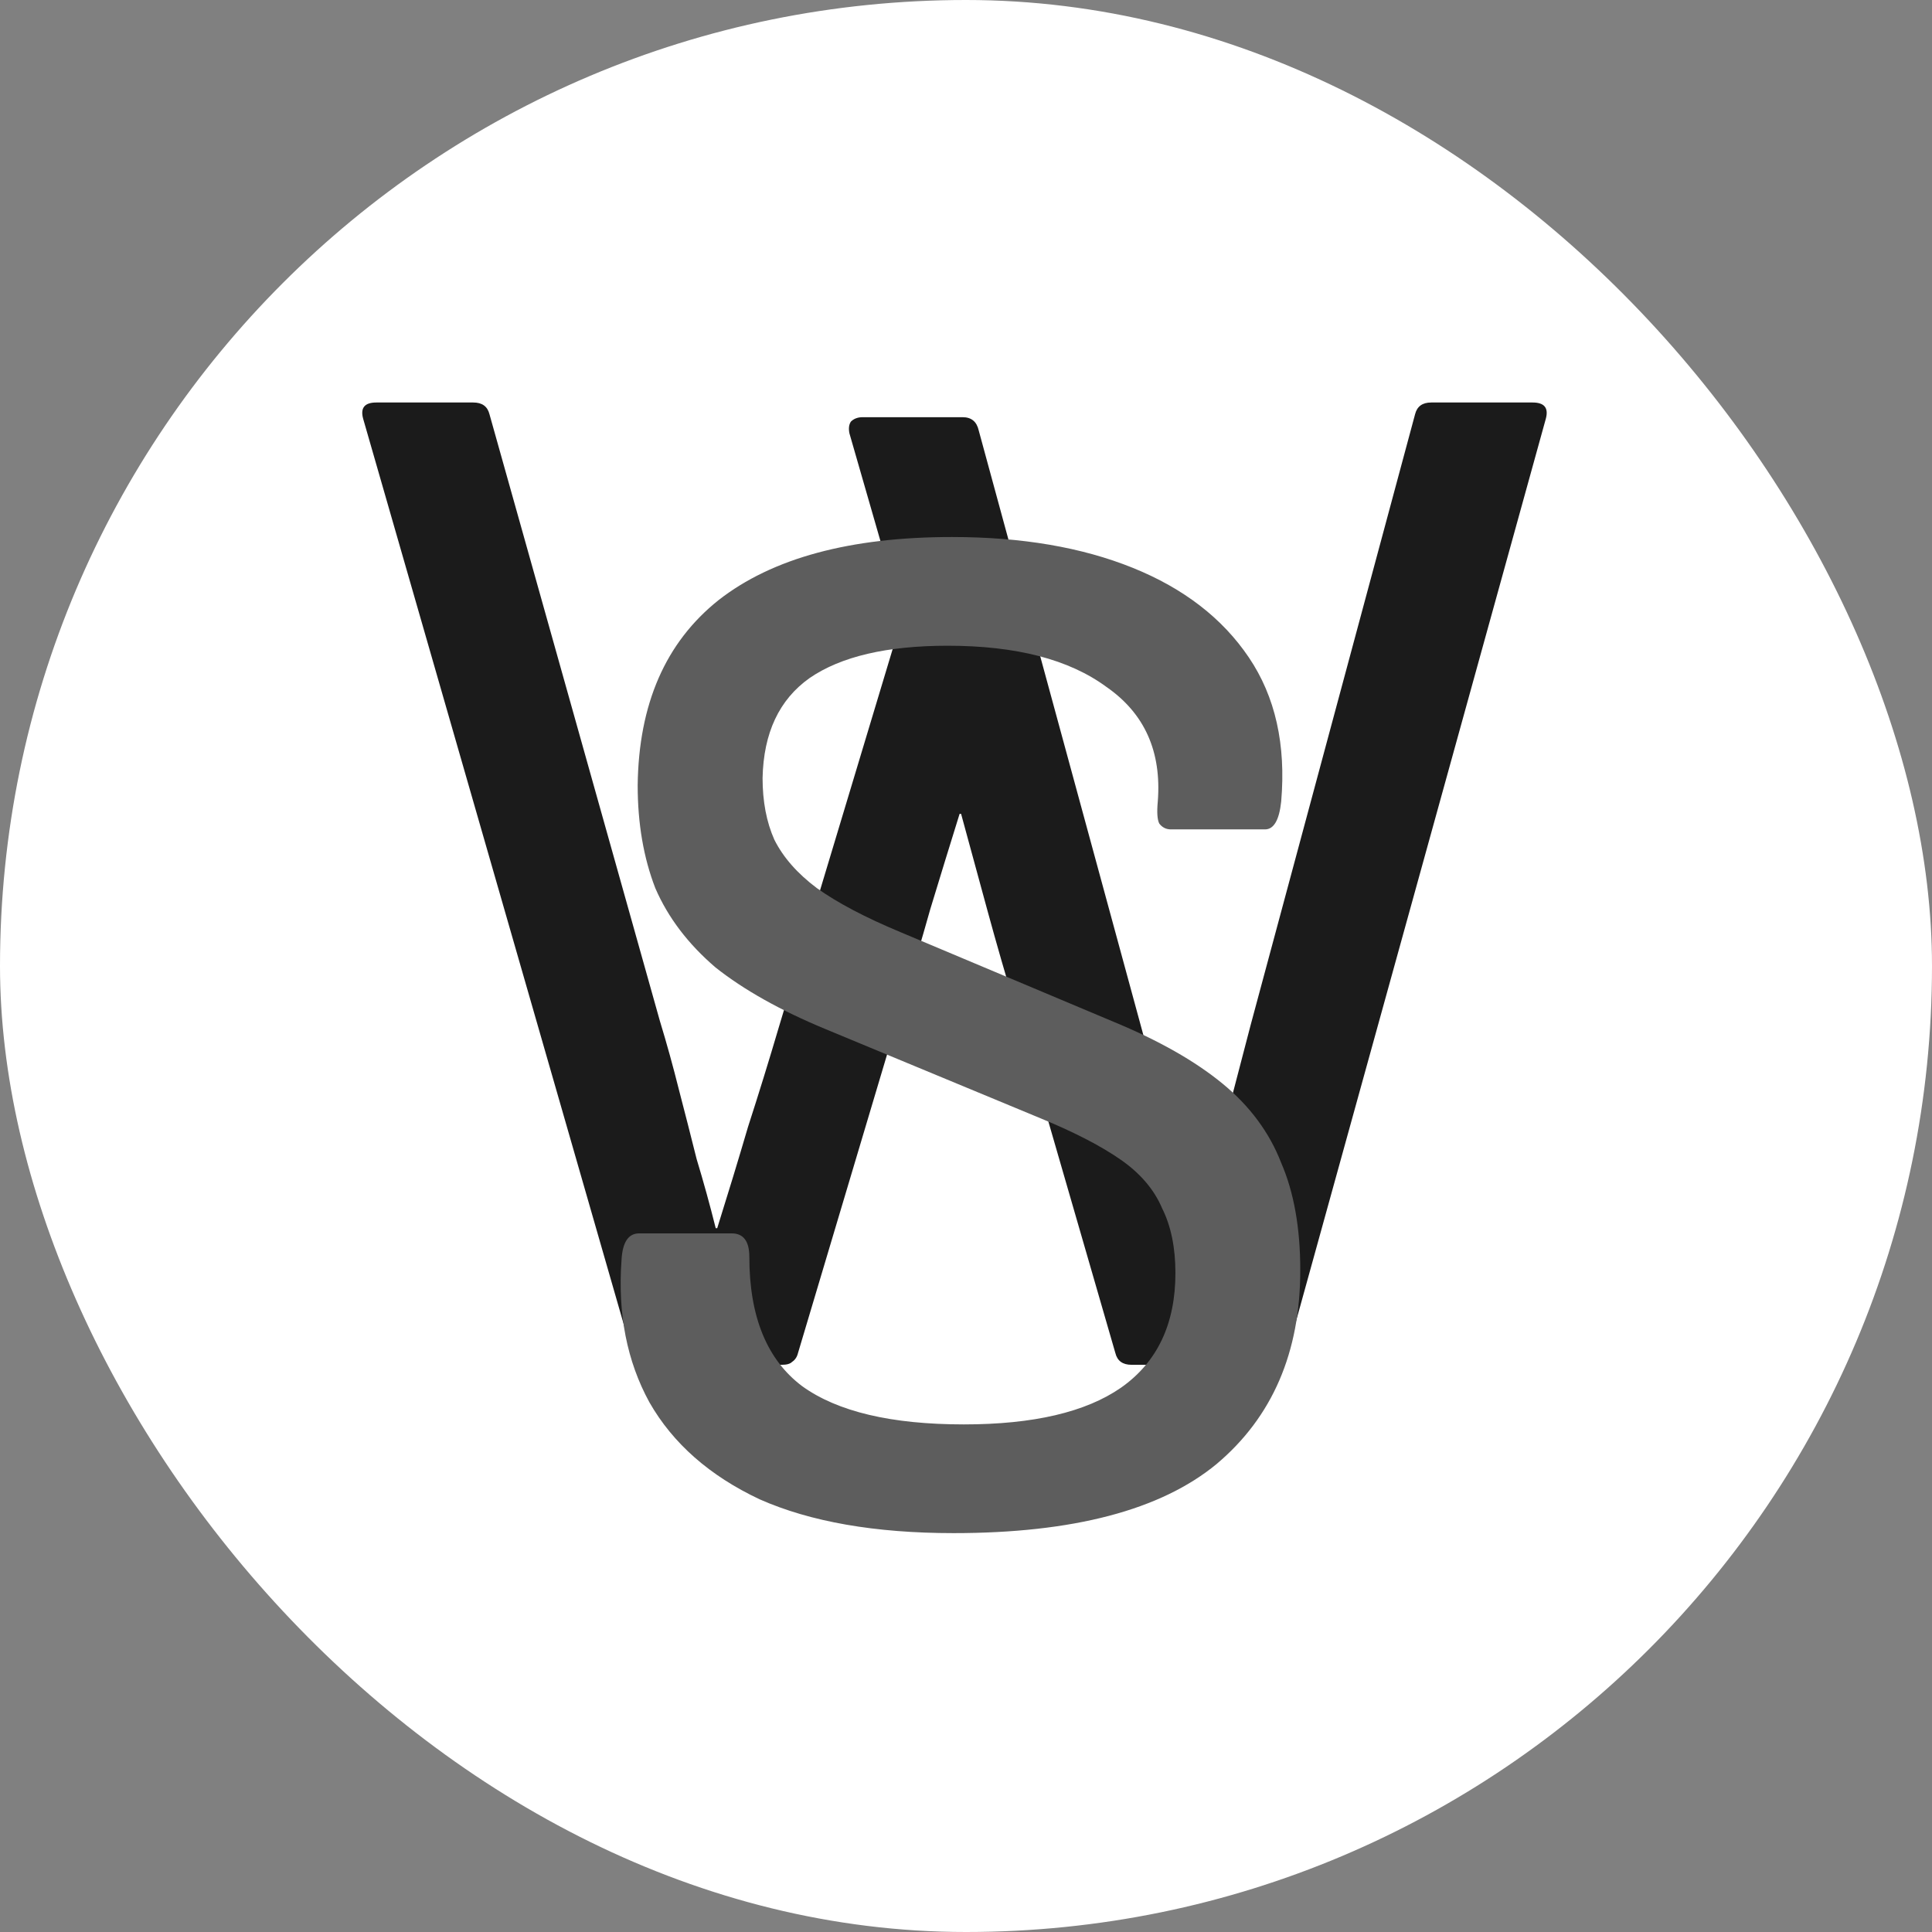 <svg width="48" height="48" viewBox="0 0 48 48" fill="none" xmlns="http://www.w3.org/2000/svg">
<rect x="0" y="0" width="48" height="48" fill="#808080" stroke="none"/>
<rect width="48" height="48" rx="24" fill="white"/>
<path d="M16.103 33.908C15.884 33.908 15.75 33.811 15.702 33.616L9.022 10.402C8.949 10.134 9.058 10 9.35 10H11.759C11.979 10 12.112 10.097 12.161 10.292L16.395 25.367C16.566 25.927 16.724 26.499 16.87 27.083C17.016 27.642 17.162 28.214 17.308 28.798C17.478 29.358 17.636 29.93 17.782 30.514H17.819C18.086 29.662 18.342 28.823 18.585 27.995C18.853 27.168 19.108 26.34 19.352 25.513L22.418 15.329L21.104 10.767C21.079 10.645 21.092 10.547 21.14 10.475C21.213 10.402 21.311 10.365 21.432 10.365H23.915C24.134 10.365 24.267 10.475 24.316 10.694L28.441 25.842C28.66 26.62 28.866 27.399 29.061 28.178C29.28 28.956 29.499 29.735 29.718 30.514H29.755C29.901 29.954 30.047 29.394 30.193 28.835C30.339 28.275 30.485 27.715 30.631 27.156C30.777 26.596 30.923 26.036 31.069 25.477L35.157 10.292C35.206 10.097 35.339 10 35.558 10H38.077C38.369 10 38.478 10.134 38.406 10.402L31.981 33.616C31.933 33.811 31.799 33.908 31.58 33.908H28.112C27.893 33.908 27.759 33.811 27.711 33.616L25.229 25.039C24.985 24.235 24.754 23.433 24.535 22.63C24.316 21.826 24.097 21.023 23.878 20.22H23.841C23.598 20.999 23.355 21.79 23.111 22.593C22.892 23.372 22.661 24.15 22.418 24.929L19.826 33.616C19.802 33.714 19.753 33.787 19.68 33.835C19.632 33.884 19.547 33.908 19.425 33.908H16.103Z" fill="#1B1B1B"/>
<path d="M23.691 38.09C21.744 38.09 20.138 37.81 18.873 37.25C17.632 36.666 16.719 35.863 16.135 34.841C15.575 33.819 15.344 32.639 15.442 31.3C15.466 30.862 15.612 30.643 15.88 30.643H18.179C18.471 30.643 18.617 30.838 18.617 31.227C18.617 32.712 19.055 33.783 19.931 34.44C20.807 35.072 22.146 35.389 23.946 35.389C25.674 35.389 26.976 35.084 27.852 34.476C28.752 33.843 29.203 32.894 29.203 31.629C29.203 30.996 29.093 30.461 28.874 30.023C28.679 29.561 28.339 29.159 27.852 28.818C27.365 28.478 26.708 28.137 25.881 27.796L20.515 25.57C19.396 25.107 18.483 24.596 17.778 24.037C17.096 23.453 16.597 22.796 16.281 22.066C15.989 21.311 15.843 20.46 15.843 19.511C15.867 17.491 16.537 15.958 17.851 14.911C19.189 13.865 21.124 13.342 23.654 13.342C25.382 13.342 26.879 13.597 28.144 14.108C29.409 14.619 30.371 15.361 31.028 16.335C31.685 17.308 31.952 18.501 31.831 19.912C31.782 20.374 31.648 20.606 31.429 20.606H29.093C28.971 20.606 28.874 20.557 28.801 20.46C28.752 20.362 28.74 20.18 28.765 19.912C28.862 18.671 28.436 17.722 27.487 17.065C26.562 16.384 25.248 16.043 23.545 16.043C22.036 16.043 20.892 16.311 20.114 16.846C19.359 17.381 18.97 18.209 18.946 19.328C18.946 19.912 19.043 20.423 19.238 20.861C19.457 21.299 19.809 21.701 20.296 22.066C20.807 22.431 21.501 22.796 22.377 23.161L27.669 25.387C28.789 25.85 29.689 26.361 30.371 26.92C31.052 27.48 31.539 28.137 31.831 28.891C32.147 29.621 32.305 30.51 32.305 31.556C32.305 33.6 31.612 35.206 30.225 36.374C28.837 37.518 26.66 38.09 23.691 38.09Z" fill="#5D5D5D"/>
</svg>
